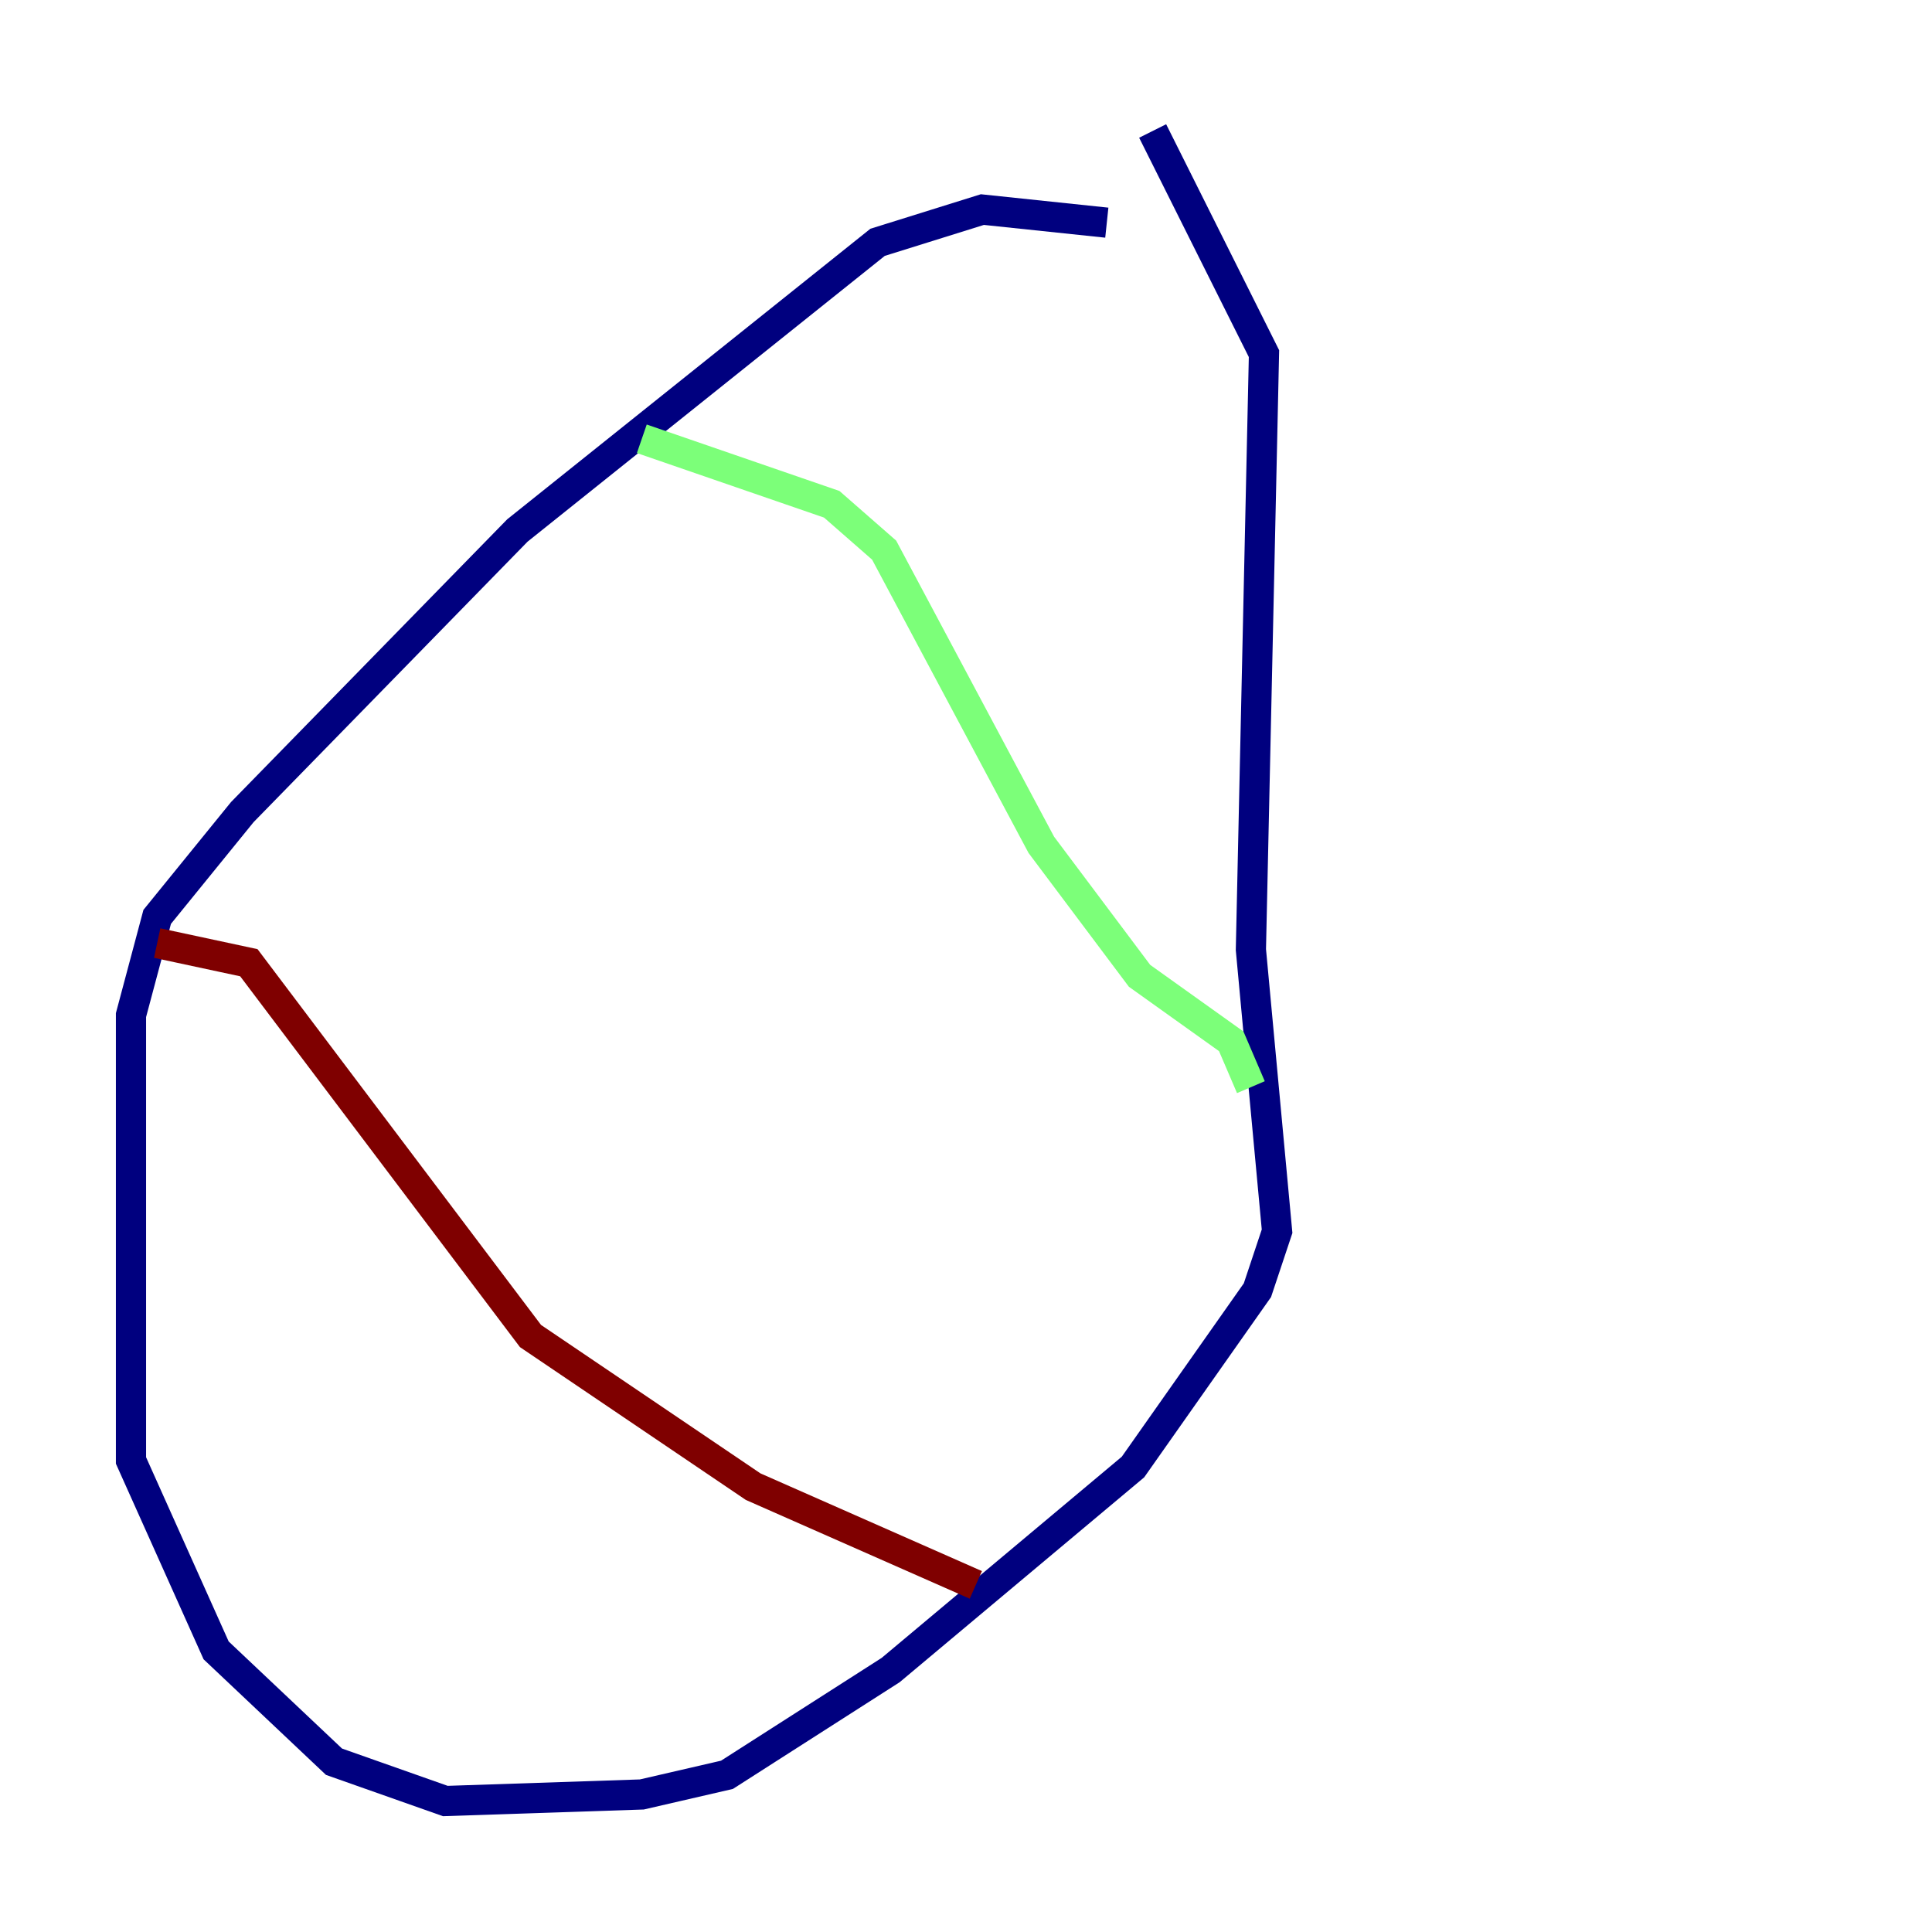 <?xml version="1.0" encoding="utf-8" ?>
<svg baseProfile="tiny" height="128" version="1.2" viewBox="0,0,128,128" width="128" xmlns="http://www.w3.org/2000/svg" xmlns:ev="http://www.w3.org/2001/xml-events" xmlns:xlink="http://www.w3.org/1999/xlink"><defs /><polyline fill="none" points="73.329,14.752 65.085,13.885 58.142,16.054 34.278,35.146 16.054,53.803 10.414,60.746 8.678,67.254 8.678,96.759 14.319,109.342 22.129,116.719 29.505,119.322 42.522,118.888 48.163,117.586 59.01,110.644 75.064,97.193 83.308,85.478 84.61,81.573 82.875,62.915 83.742,23.43 76.366,8.678" stroke="#00007f" stroke-width="2" /><polyline fill="none" points="42.522,29.071 55.105,33.41 58.576,36.447 68.99,55.973 75.498,64.651 81.573,68.99 82.875,72.027" stroke="#7cff79" stroke-width="2" /><polyline fill="none" points="10.414,62.481 16.488,63.783 35.146,88.515 49.898,98.495 64.651,105.003" stroke="#7f0000" stroke-width="2" /></svg>